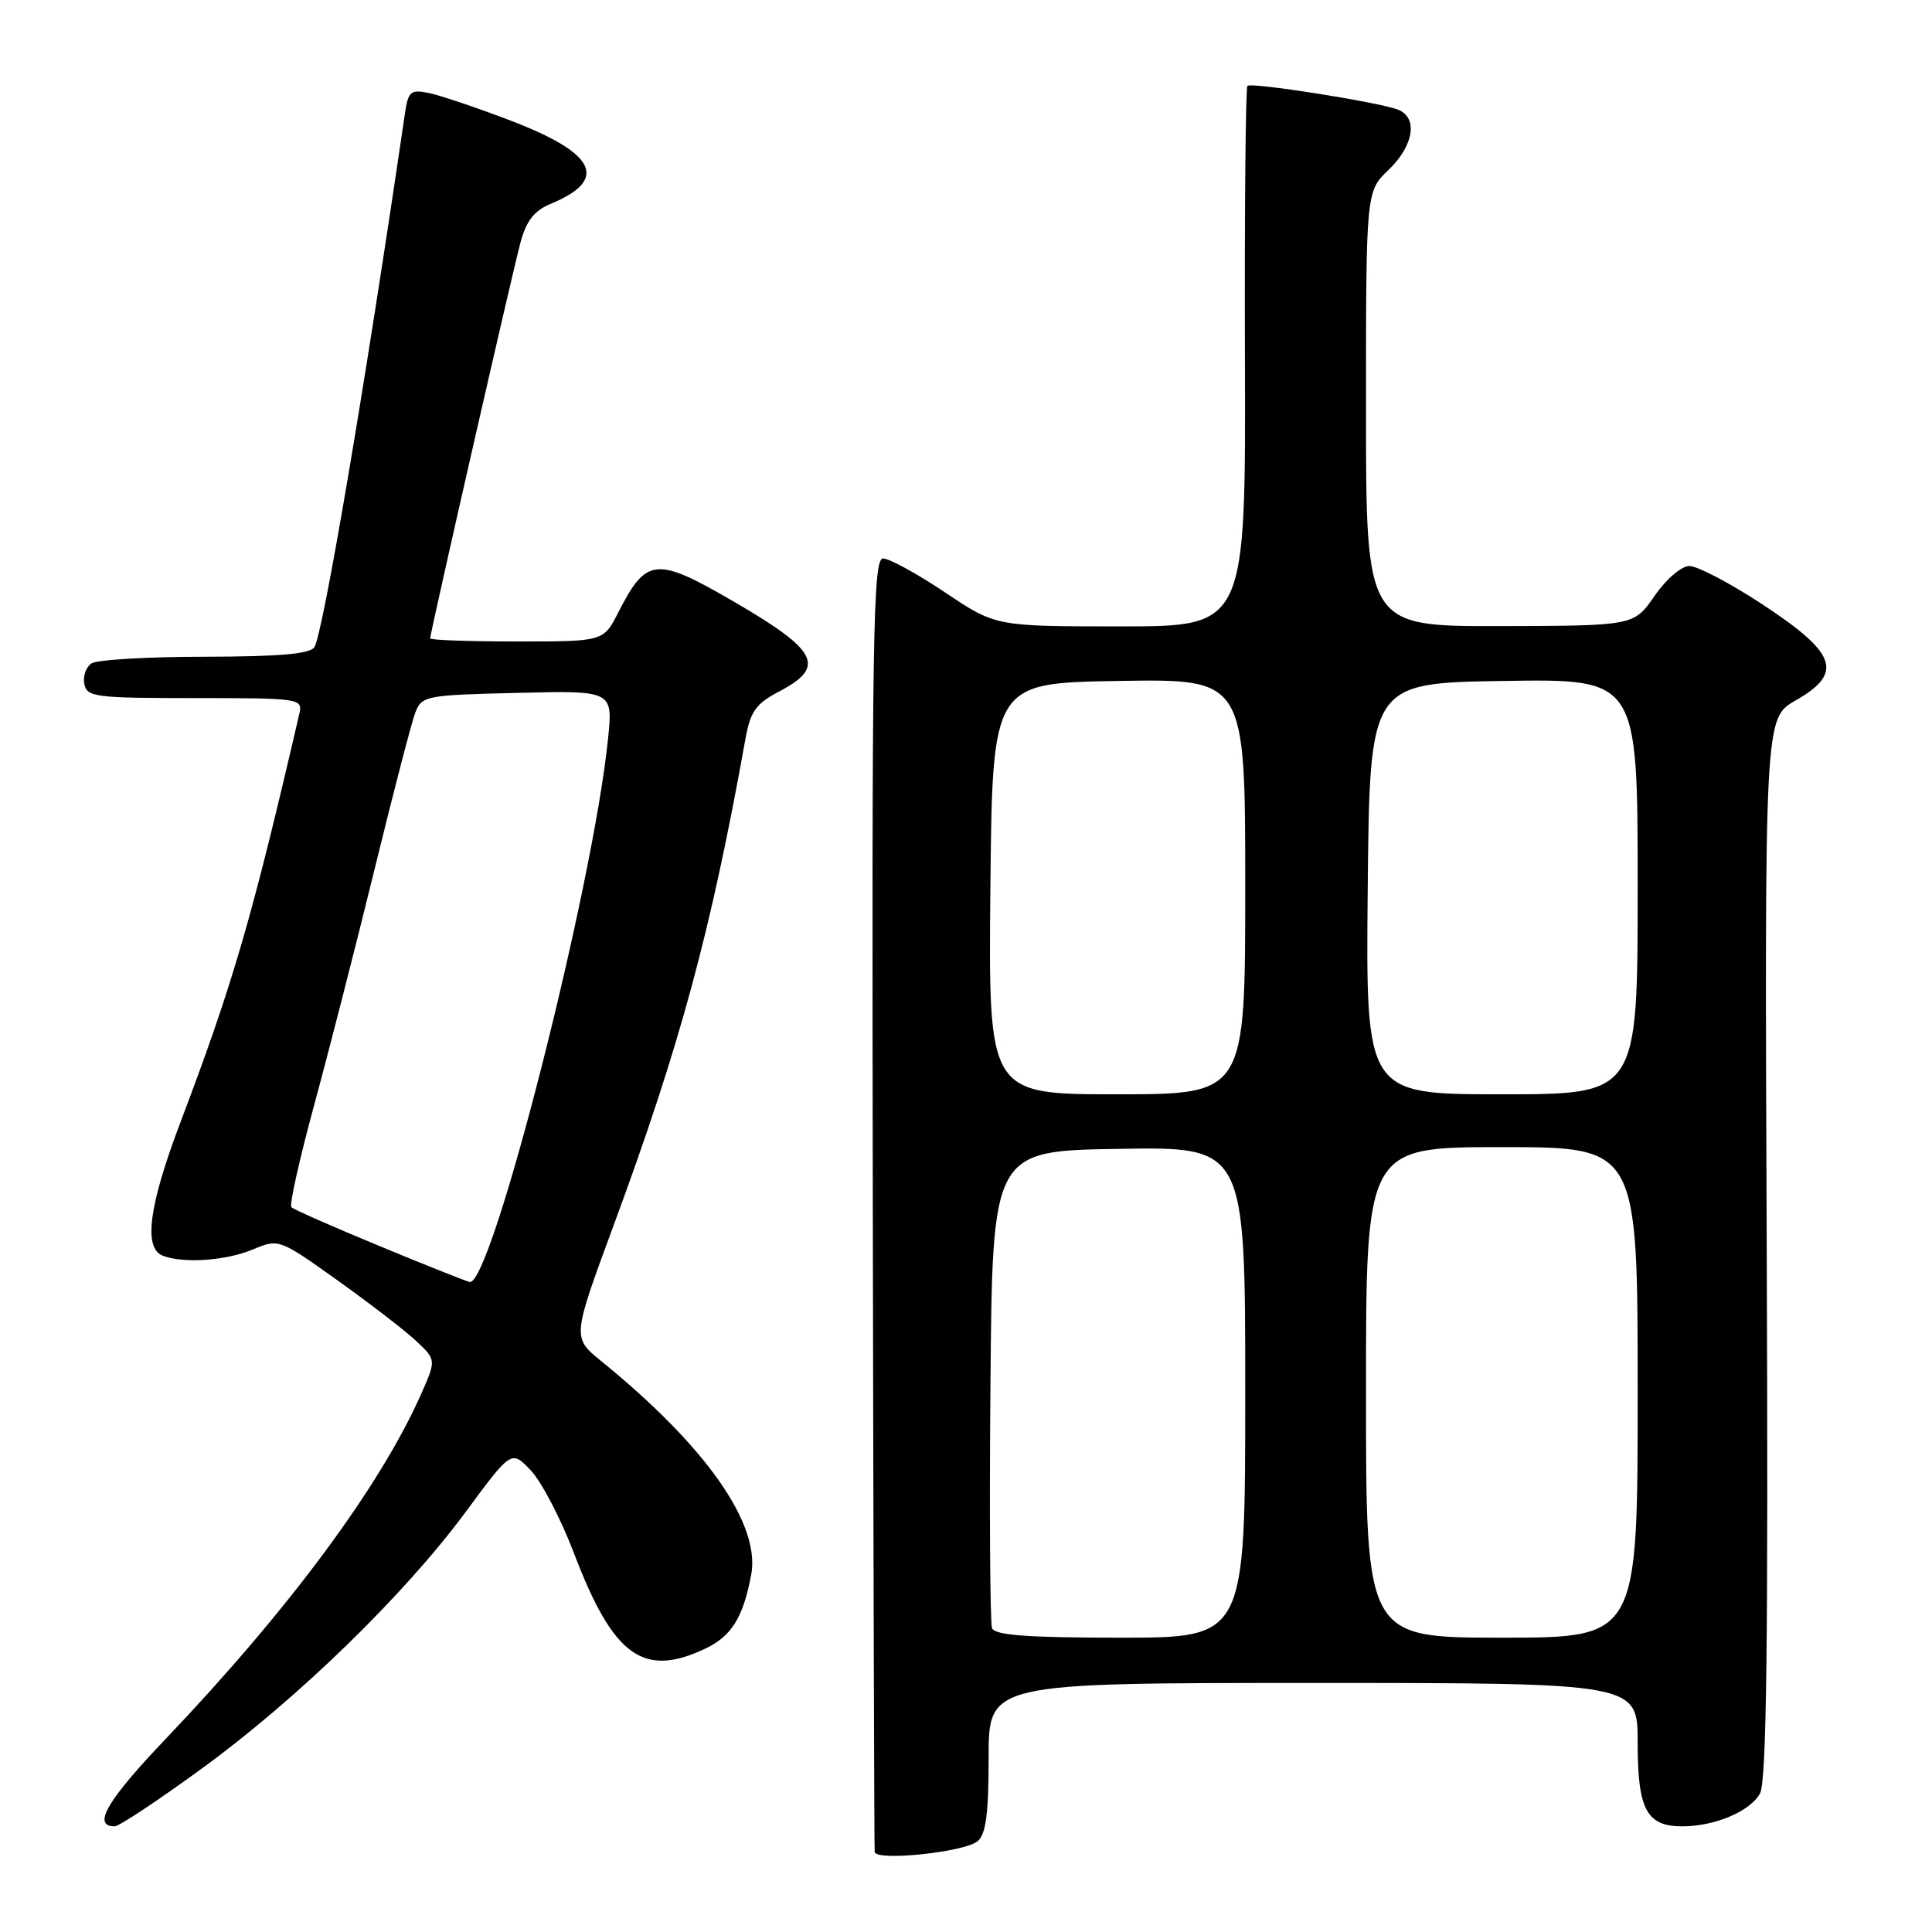 <?xml version="1.0" encoding="UTF-8" standalone="no"?>
<!DOCTYPE svg PUBLIC "-//W3C//DTD SVG 1.1//EN" "http://www.w3.org/Graphics/SVG/1.1/DTD/svg11.dtd" >
<svg xmlns="http://www.w3.org/2000/svg" xmlns:xlink="http://www.w3.org/1999/xlink" version="1.1" viewBox="0 0 256 256">
 <g >
 <path fill="currentColor"
d=" M 129.54 243.97 C 130.64 243.05 131.00 240.33 131.00 232.88 C 131.00 223.00 131.00 223.00 174.00 223.00 C 217.00 223.00 217.00 223.00 217.00 230.93 C 217.00 239.79 218.18 242.00 222.92 242.00 C 227.22 242.00 231.92 240.01 233.21 237.64 C 234.08 236.05 234.31 217.44 234.10 165.33 C 233.82 95.17 233.82 95.17 237.90 92.83 C 244.37 89.14 243.43 86.55 233.22 79.88 C 229.11 77.20 224.90 75.00 223.86 75.00 C 222.80 75.00 220.79 76.72 219.24 78.96 C 216.50 82.92 216.50 82.92 198.75 82.96 C 181.00 83.00 181.00 83.00 181.00 54.19 C 181.00 25.37 181.00 25.37 184.00 22.50 C 187.34 19.30 187.92 15.58 185.25 14.53 C 182.71 13.54 165.80 10.87 165.29 11.38 C 165.05 11.62 164.90 27.83 164.96 47.41 C 165.07 83.00 165.07 83.00 148.50 83.00 C 131.94 83.00 131.94 83.00 125.23 78.50 C 121.54 76.03 117.84 74.00 117.01 74.00 C 115.67 74.00 115.52 83.81 115.65 159.25 C 115.73 206.14 115.84 244.90 115.90 245.39 C 116.04 246.65 127.78 245.43 129.54 243.97 Z  M 26.69 234.38 C 39.41 225.12 53.60 211.32 61.72 200.32 C 67.76 192.14 67.76 192.14 70.32 194.82 C 71.73 196.30 74.31 201.23 76.05 205.80 C 81.26 219.47 85.23 222.36 93.46 218.45 C 96.94 216.80 98.47 214.33 99.54 208.66 C 100.79 201.95 93.55 191.63 79.66 180.35 C 75.82 177.23 75.82 177.23 81.31 162.36 C 90.09 138.60 94.19 123.46 98.75 98.04 C 99.43 94.25 100.11 93.27 103.27 91.61 C 109.47 88.35 108.41 86.22 97.34 79.78 C 86.91 73.71 85.66 73.82 81.91 81.18 C 79.96 85.00 79.96 85.00 68.48 85.00 C 62.17 85.00 57.00 84.81 57.00 84.59 C 57.00 83.86 67.87 36.22 68.96 32.16 C 69.74 29.25 70.78 27.92 72.97 27.01 C 80.67 23.82 79.02 20.33 67.76 16.02 C 63.22 14.28 58.29 12.62 56.82 12.32 C 54.39 11.83 54.08 12.10 53.64 15.14 C 48.39 51.03 42.81 83.89 41.66 85.75 C 41.10 86.65 37.05 87.00 27.19 87.02 C 19.66 87.02 12.89 87.42 12.15 87.89 C 11.41 88.36 10.97 89.59 11.17 90.62 C 11.50 92.36 12.63 92.50 25.83 92.50 C 39.63 92.50 40.12 92.57 39.68 94.50 C 33.37 121.75 30.89 130.29 23.89 148.76 C 19.71 159.79 18.98 165.39 21.58 166.39 C 24.33 167.45 29.93 167.05 33.51 165.56 C 36.94 164.13 36.99 164.14 44.73 169.66 C 49.00 172.71 53.69 176.32 55.15 177.69 C 57.80 180.19 57.80 180.19 55.81 184.70 C 50.40 196.92 38.30 213.26 21.90 230.47 C 14.16 238.59 12.18 242.00 15.20 242.00 C 15.77 242.00 20.94 238.57 26.69 234.38 Z  M 131.45 215.74 C 131.19 215.05 131.09 200.53 131.24 183.49 C 131.50 152.50 131.50 152.50 148.25 152.23 C 165.00 151.95 165.00 151.95 165.00 184.48 C 165.00 217.00 165.00 217.00 148.47 217.00 C 136.10 217.00 131.82 216.68 131.45 215.74 Z  M 181.00 184.50 C 181.00 152.00 181.00 152.00 199.00 152.00 C 217.00 152.00 217.00 152.00 217.00 184.50 C 217.00 217.00 217.00 217.00 199.00 217.00 C 181.00 217.00 181.00 217.00 181.00 184.50 Z  M 131.23 117.75 C 131.50 90.50 131.50 90.50 148.25 90.23 C 165.00 89.95 165.00 89.95 165.00 117.48 C 165.00 145.00 165.00 145.00 147.98 145.00 C 130.97 145.00 130.97 145.00 131.23 117.75 Z  M 181.23 117.75 C 181.50 90.50 181.50 90.50 199.25 90.23 C 217.00 89.95 217.00 89.95 217.00 117.48 C 217.00 145.00 217.00 145.00 198.98 145.00 C 180.97 145.00 180.97 145.00 181.23 117.75 Z  M 50.32 165.12 C 44.17 162.58 38.90 160.26 38.61 159.96 C 38.32 159.67 39.68 153.59 41.62 146.46 C 43.56 139.33 47.17 125.24 49.64 115.15 C 52.11 105.05 54.53 95.74 55.02 94.45 C 55.88 92.20 56.35 92.10 68.57 91.81 C 81.23 91.50 81.23 91.50 80.56 97.97 C 78.53 117.77 65.12 170.37 62.24 169.87 C 61.83 169.80 56.47 167.67 50.32 165.12 Z "/>
</g>
</svg>